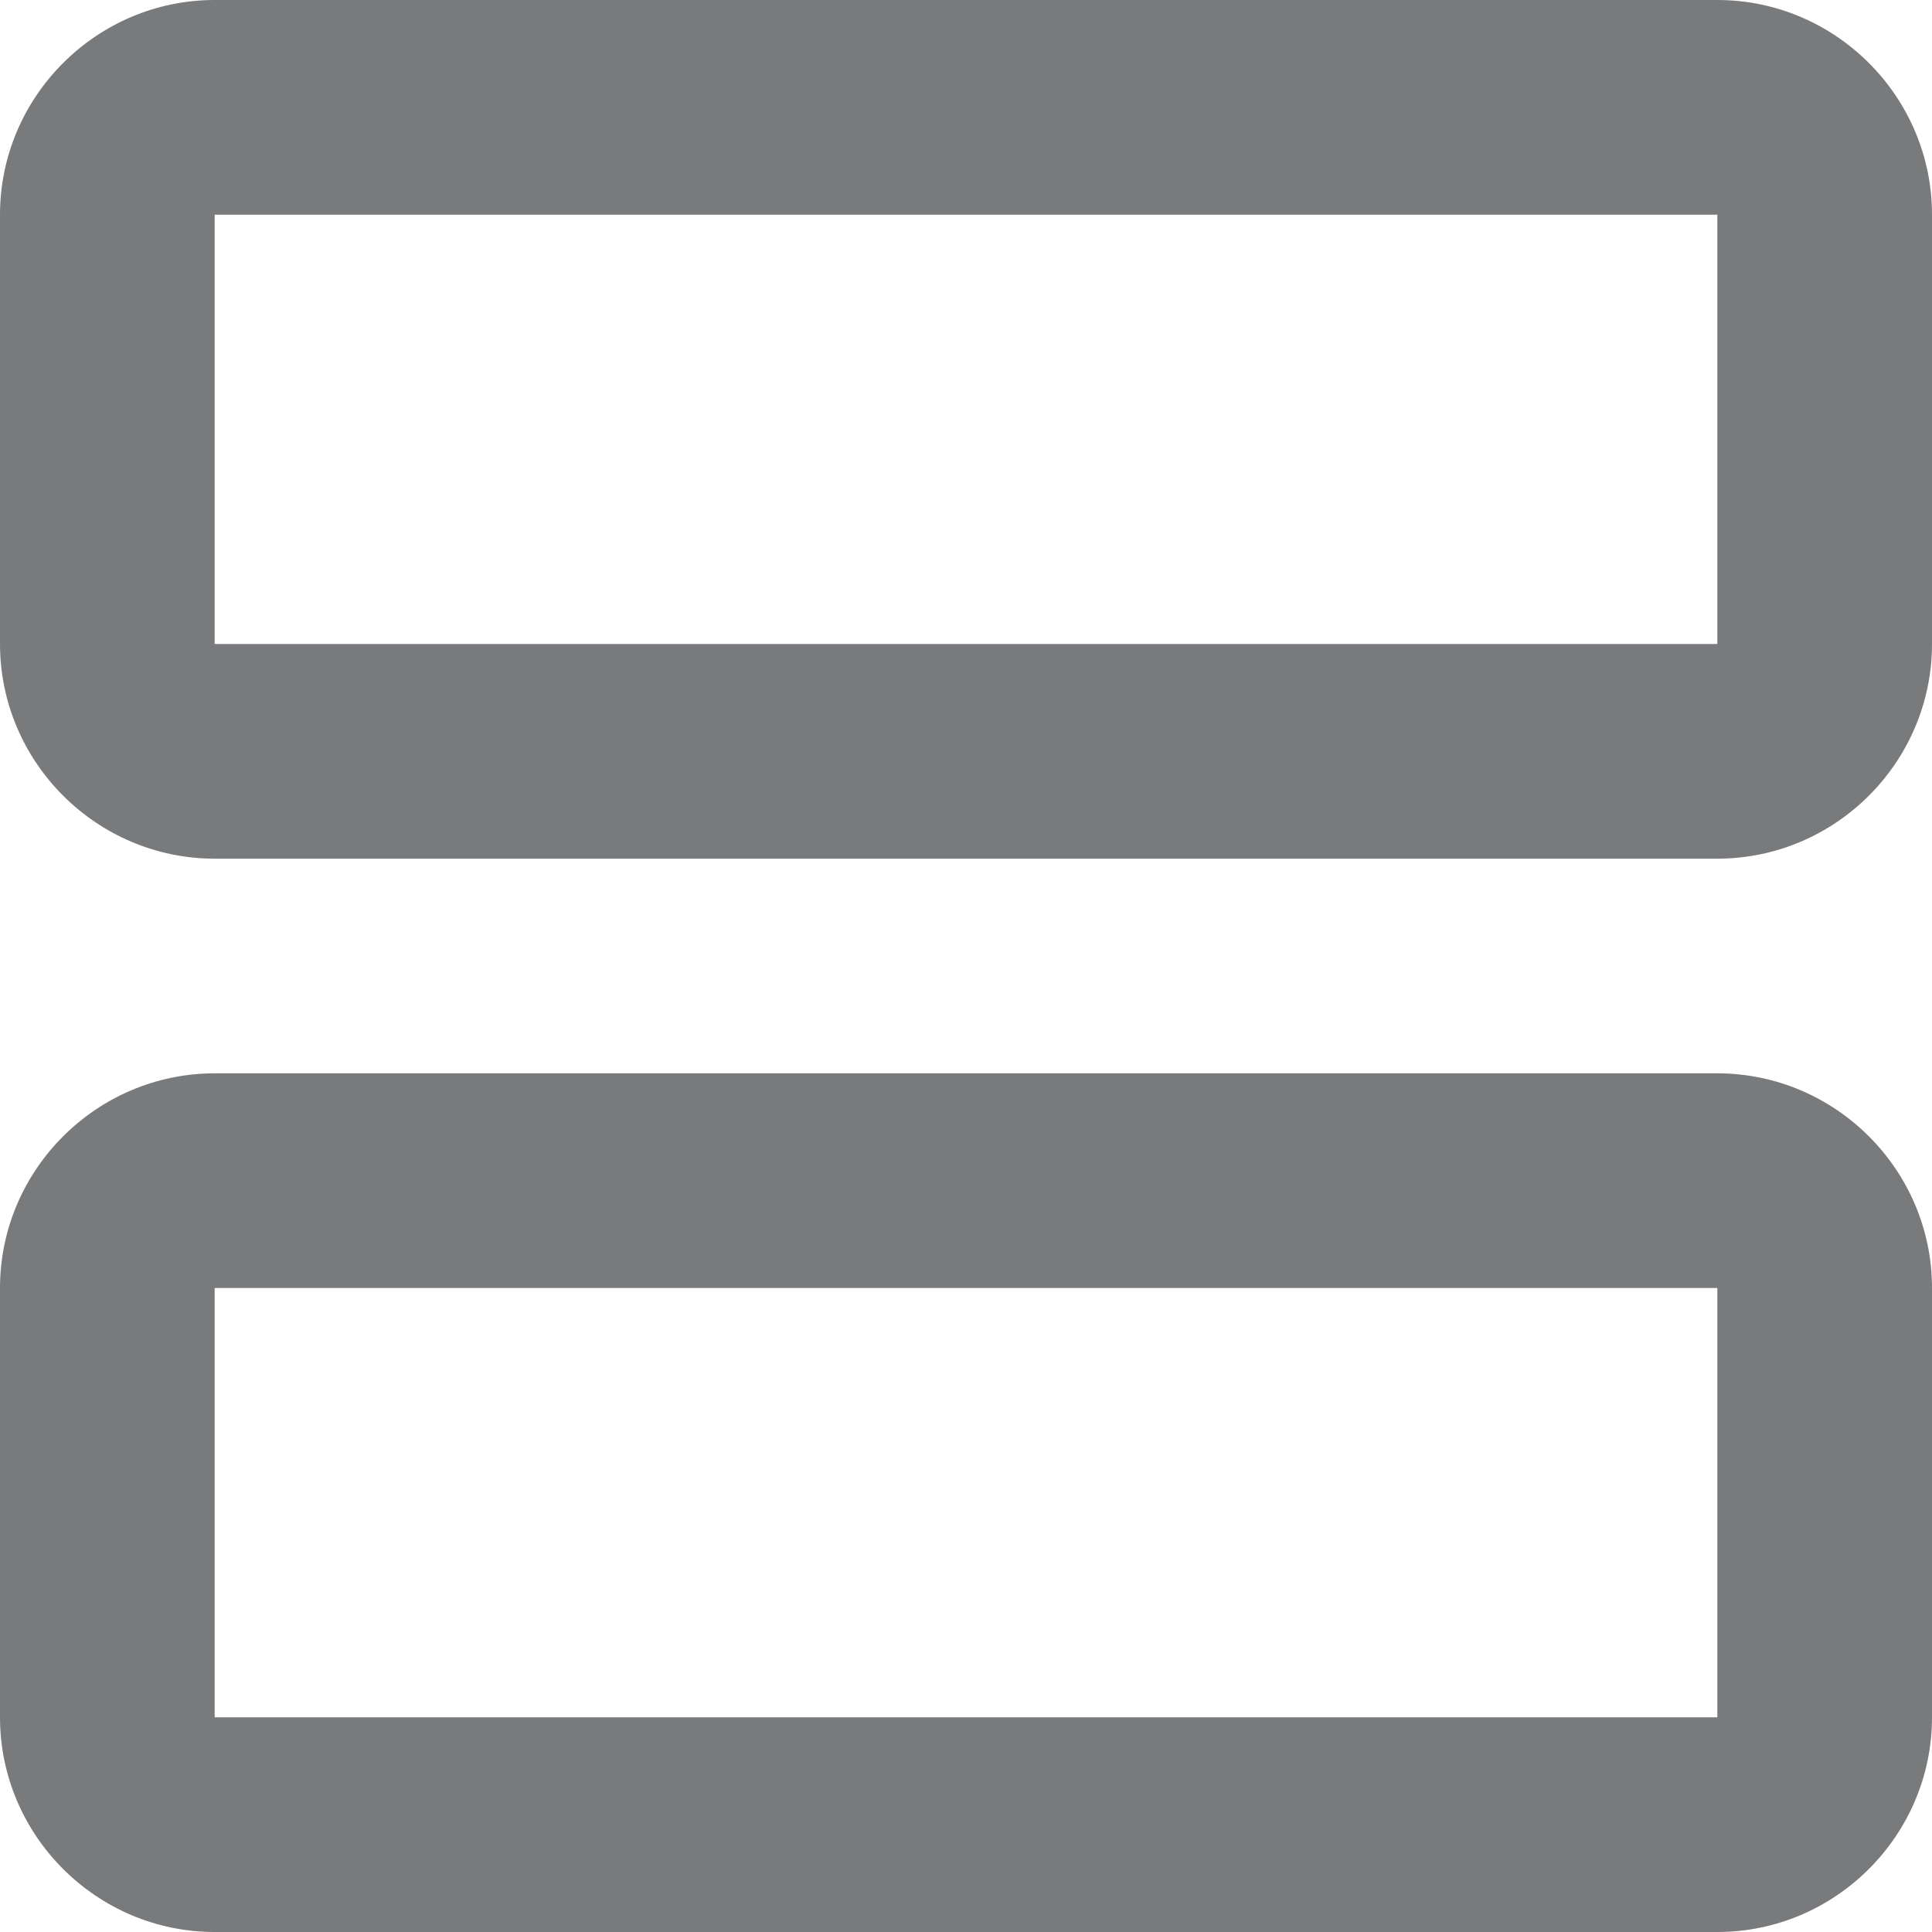 <svg width="18" height="18" viewBox="0 0 18 18" fill="none" xmlns="http://www.w3.org/2000/svg">
    <path d="M16 10H2C0.9 10 0 10.9 0 12V16C0 17.1 0.9 18 2 18H16C17.1 18 18 17.1 18 16V12C18 10.9 17.1 10 16 10ZM16 16H2V12H16V16Z" fill="#797A7C" />
    <path d="M16 0H2C0.9 0 0 0.9 0 2V6C0 7.1 0.9 8 2 8H16C17.1 8 18 7.1 18 6V2C18 0.9 17.1 0 16 0ZM16 6H2V2H16V6Z" fill="#797A7C" />
</svg>
    